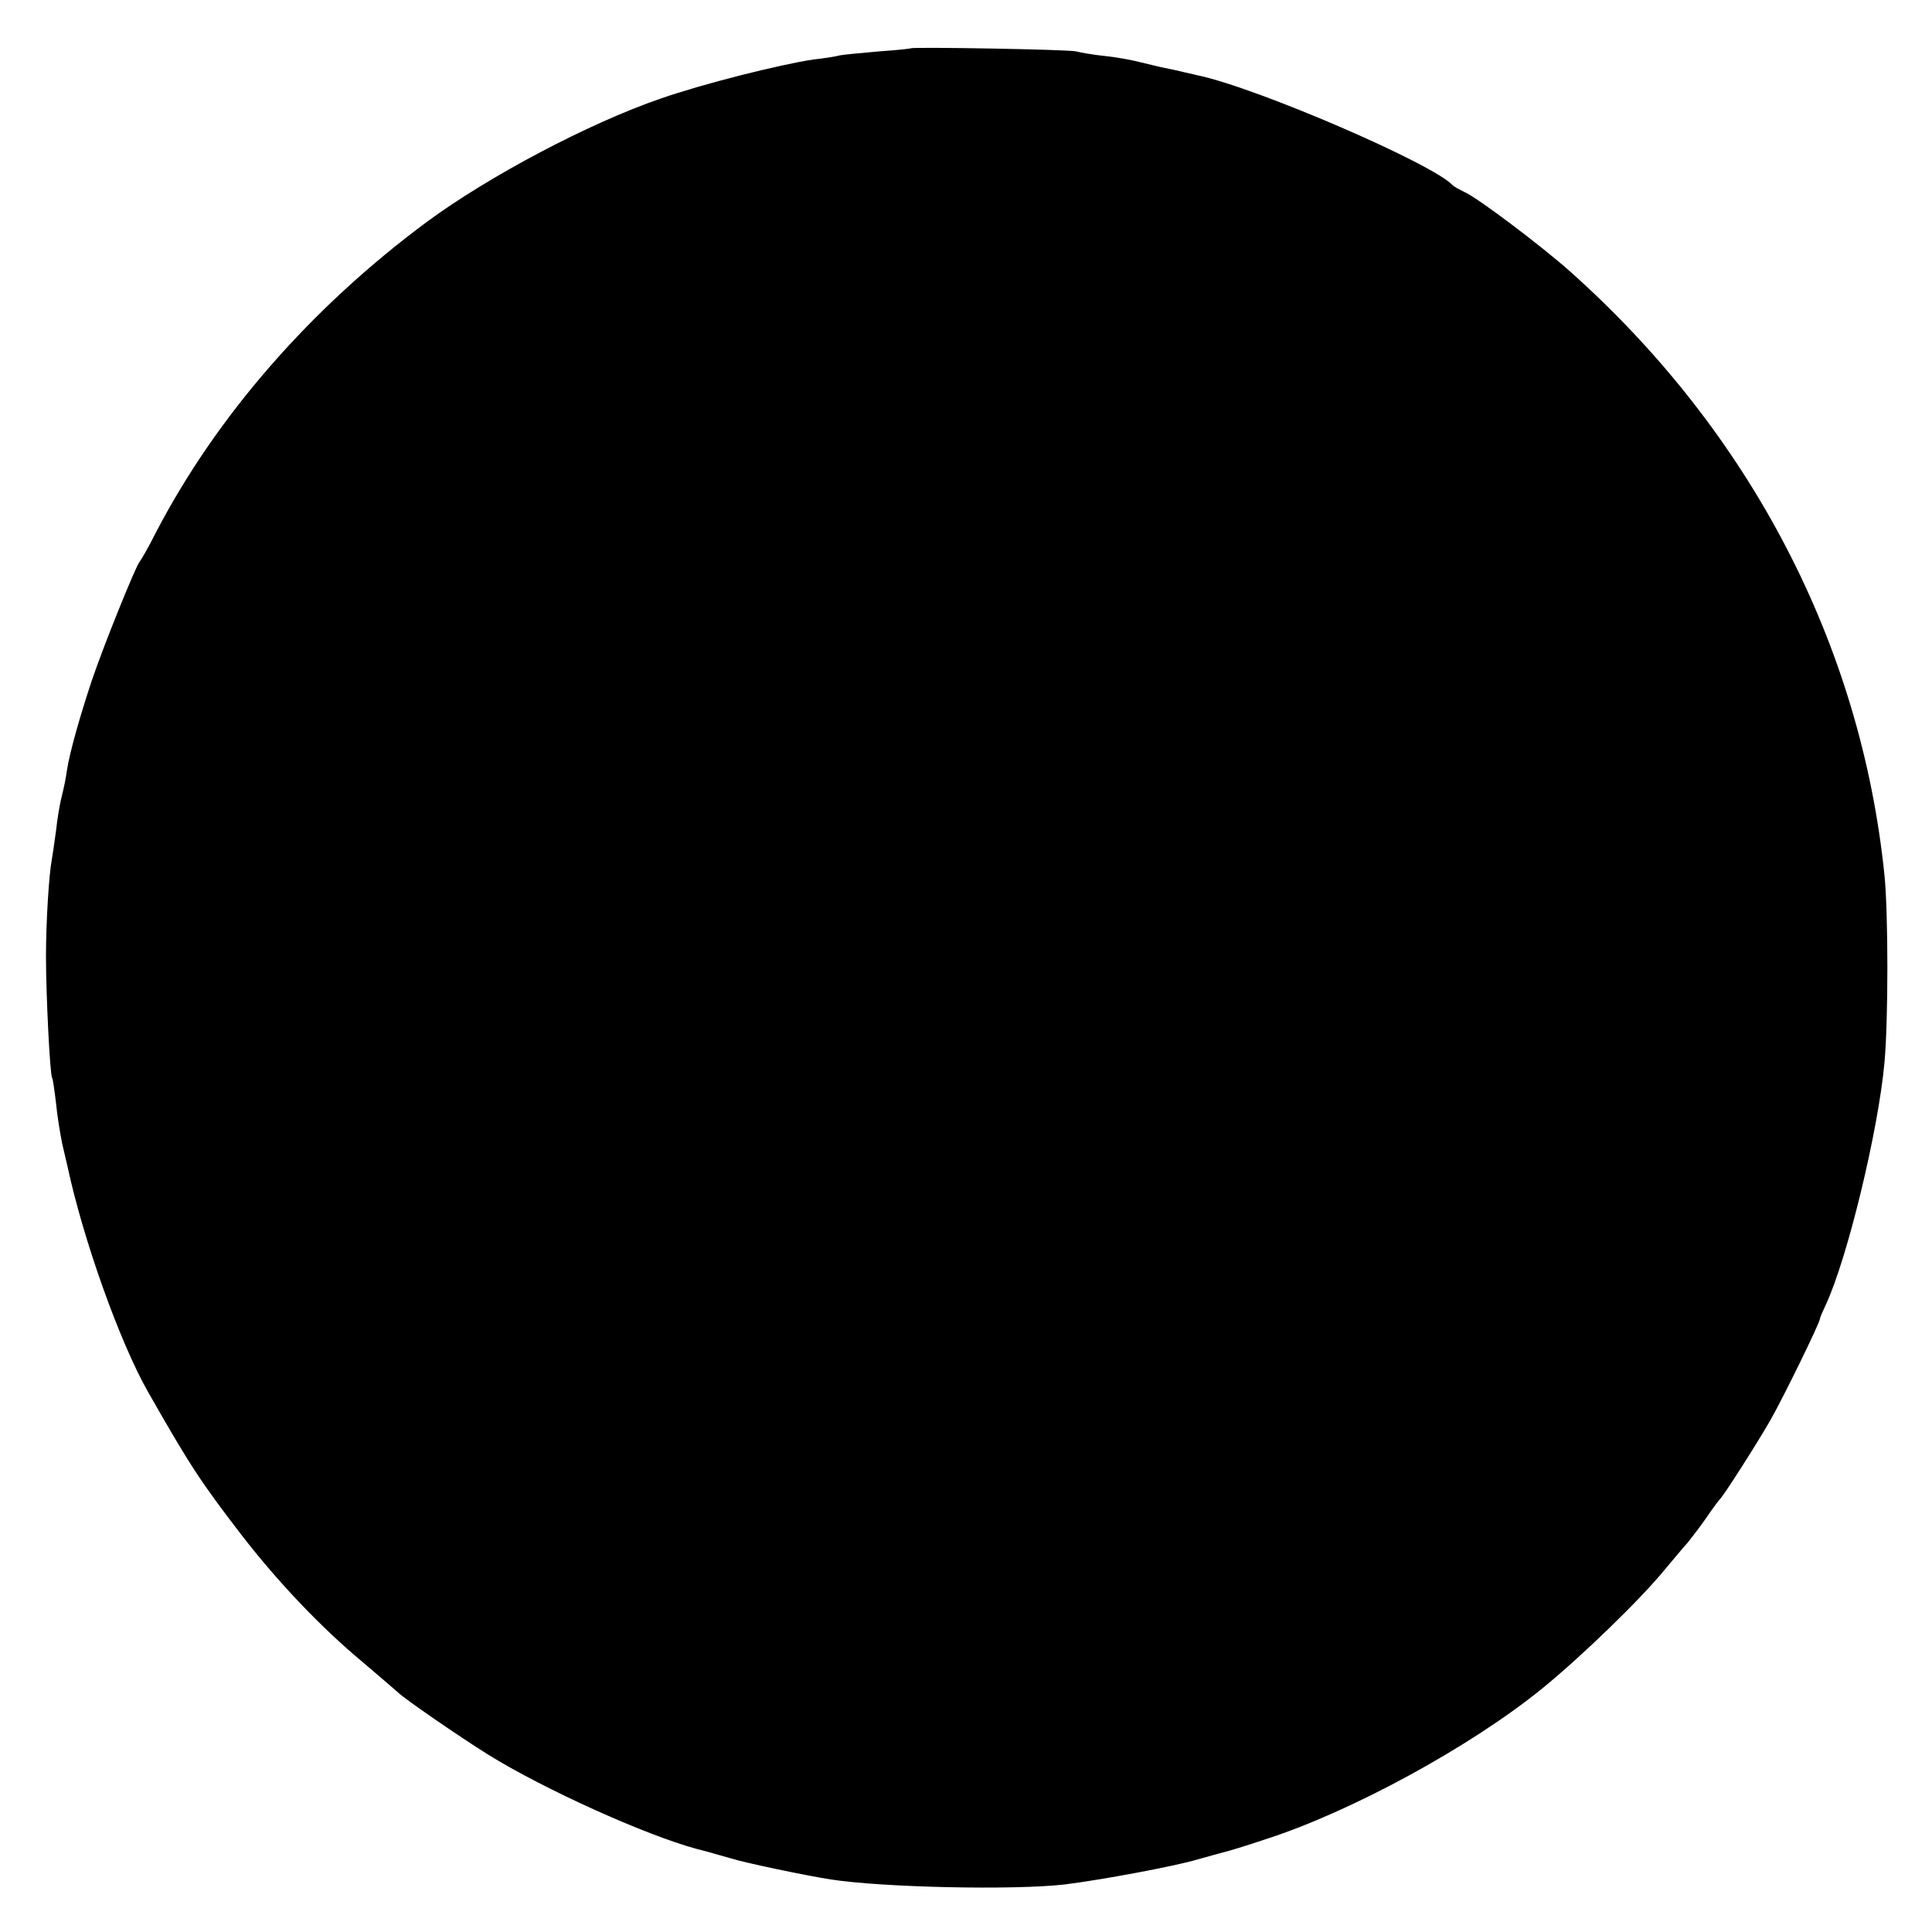 <?xml version="1.0" standalone="no"?>
<!DOCTYPE svg PUBLIC "-//W3C//DTD SVG 20010904//EN"
 "http://www.w3.org/TR/2001/REC-SVG-20010904/DTD/svg10.dtd">
<svg version="1.0" xmlns="http://www.w3.org/2000/svg"
 width="500pt" height="500pt" viewBox="0 0 500 500"
 preserveAspectRatio="xMidYMid meet">
<g transform="translate(0,500) scale(0.1,-0.1)"
fill="#000000" stroke="none">
<path d="M2357 4875 c-1 -1 -38 -5 -82 -8 -44 -4 -89 -8 -100 -10 -11 -3 -42
-8 -70 -11 -87 -13 -286 -63 -395 -101 -186 -64 -445 -201 -605 -319 -301
-223 -545 -503 -702 -805 -18 -36 -37 -69 -42 -75 -12 -17 -91 -212 -123 -306
-31 -93 -58 -188 -65 -235 -2 -16 -8 -46 -13 -65 -5 -19 -12 -60 -15 -90 -4
-30 -9 -64 -11 -75 -7 -36 -15 -158 -15 -250 0 -98 10 -305 16 -315 2 -3 6
-32 10 -65 3 -33 11 -80 16 -105 6 -25 12 -52 14 -60 40 -187 135 -454 208
-582 108 -190 137 -234 244 -373 93 -120 204 -237 311 -326 48 -41 89 -76 92
-79 16 -16 158 -114 235 -162 144 -89 405 -207 538 -243 29 -7 68 -19 87 -24
37 -12 201 -46 260 -55 136 -21 474 -28 605 -13 96 12 285 47 345 65 30 8 60
17 65 18 6 1 54 15 107 33 223 71 533 240 719 391 103 84 257 233 320 311 19
22 44 53 57 67 12 15 35 45 50 67 15 22 30 42 33 45 9 8 93 139 131 205 34 60
128 252 128 262 0 3 7 19 15 36 56 120 136 451 152 627 10 111 10 384 0 485
-61 596 -346 1145 -812 1561 -75 67 -242 193 -275 207 -14 7 -27 14 -30 17
-47 54 -504 252 -660 285 -3 1 -18 4 -35 8 -16 4 -39 9 -50 11 -11 2 -38 9
-60 14 -22 6 -65 14 -95 17 -30 3 -64 9 -75 12 -18 5 -421 12 -428 8z"/>
</g>
</svg>
